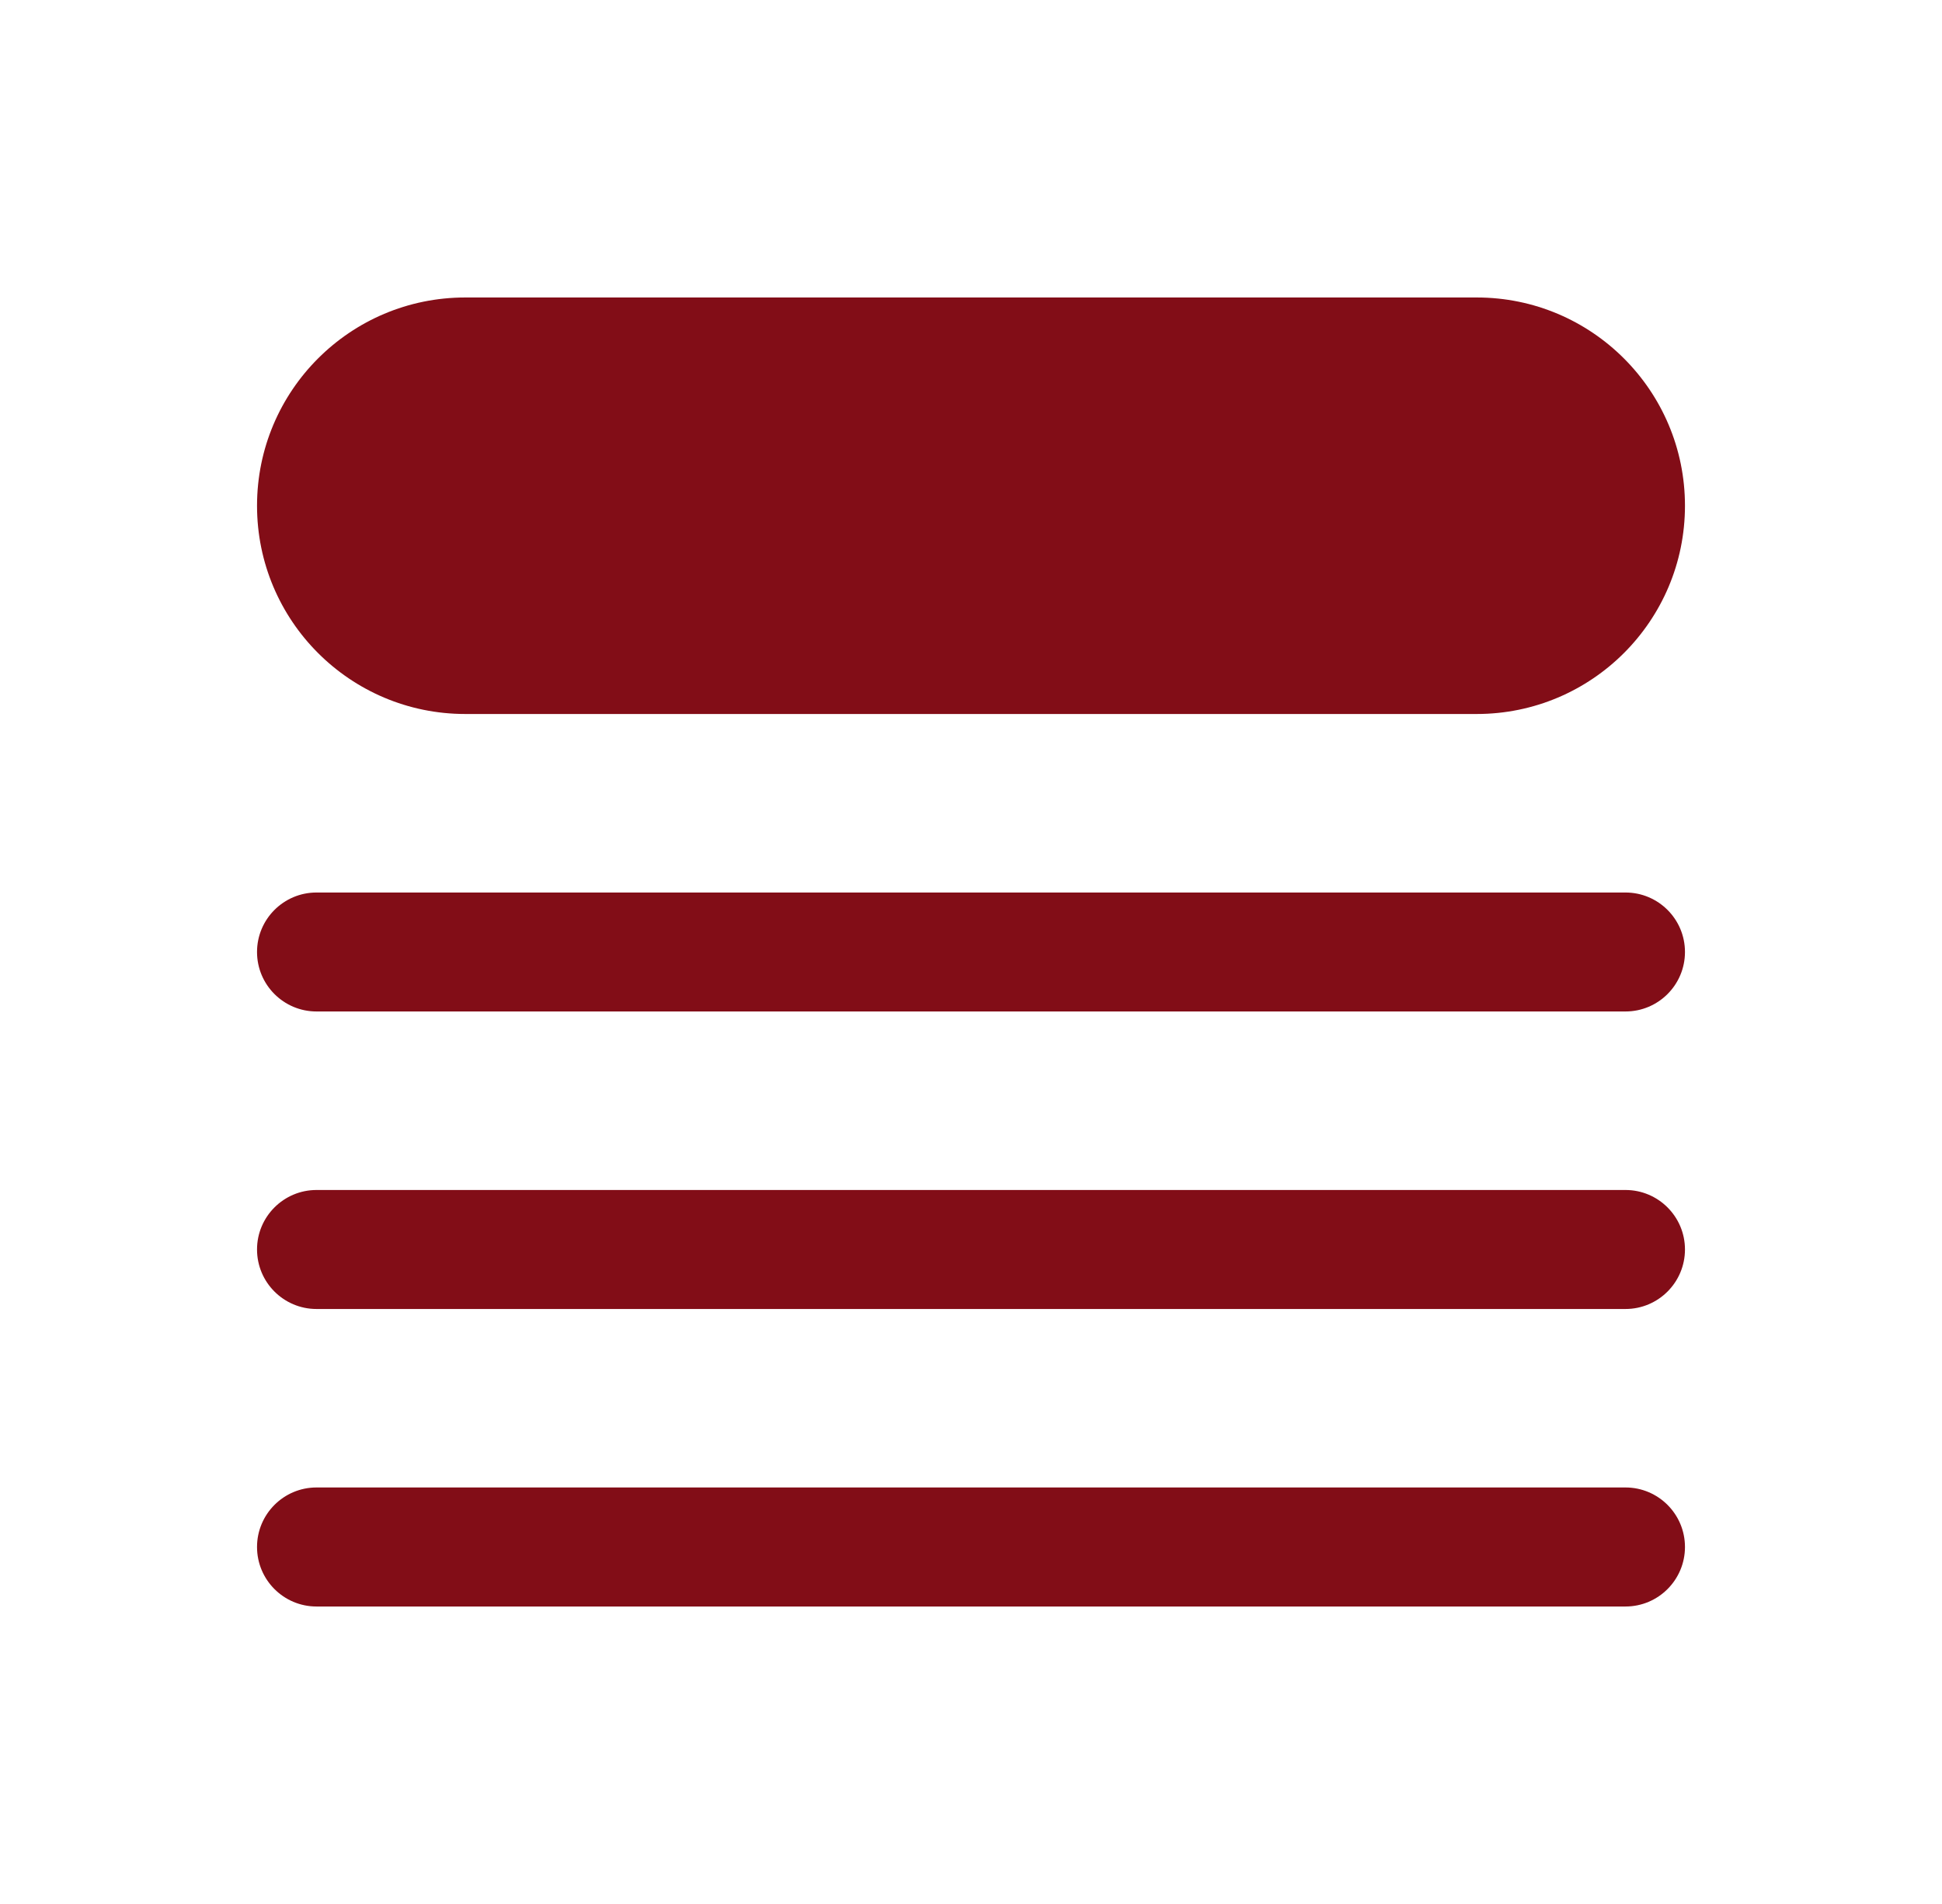 <svg width="51" height="50" viewBox="0 0 51 50" fill="none" xmlns="http://www.w3.org/2000/svg">
<path d="M12.219 7.812C9.198 7.812 6.75 10.261 6.75 13.281C6.75 16.302 9.198 18.75 12.219 18.75H38.781C41.802 18.75 44.25 16.302 44.25 13.281C44.25 10.261 41.802 7.812 38.781 7.812H12.219Z" fill="#820D17"/>
<path d="M8.312 23.438C7.45 23.438 6.75 24.137 6.75 25C6.75 25.863 7.45 26.562 8.312 26.562H42.688C43.55 26.562 44.25 25.863 44.25 25C44.25 24.137 43.55 23.438 42.688 23.438H8.312Z" fill="#820D17"/>
<path d="M6.75 32.812C6.75 31.95 7.45 31.25 8.312 31.25H42.688C43.55 31.25 44.25 31.95 44.25 32.812C44.25 33.675 43.55 34.375 42.688 34.375H8.312C7.45 34.375 6.75 33.675 6.75 32.812Z" fill="#820D17"/>
<path d="M8.312 39.062C7.45 39.062 6.75 39.762 6.75 40.625C6.75 41.488 7.45 42.188 8.312 42.188H42.688C43.55 42.188 44.25 41.488 44.25 40.625C44.25 39.762 43.55 39.062 42.688 39.062H8.312Z" fill="#820D17"/>
</svg>
